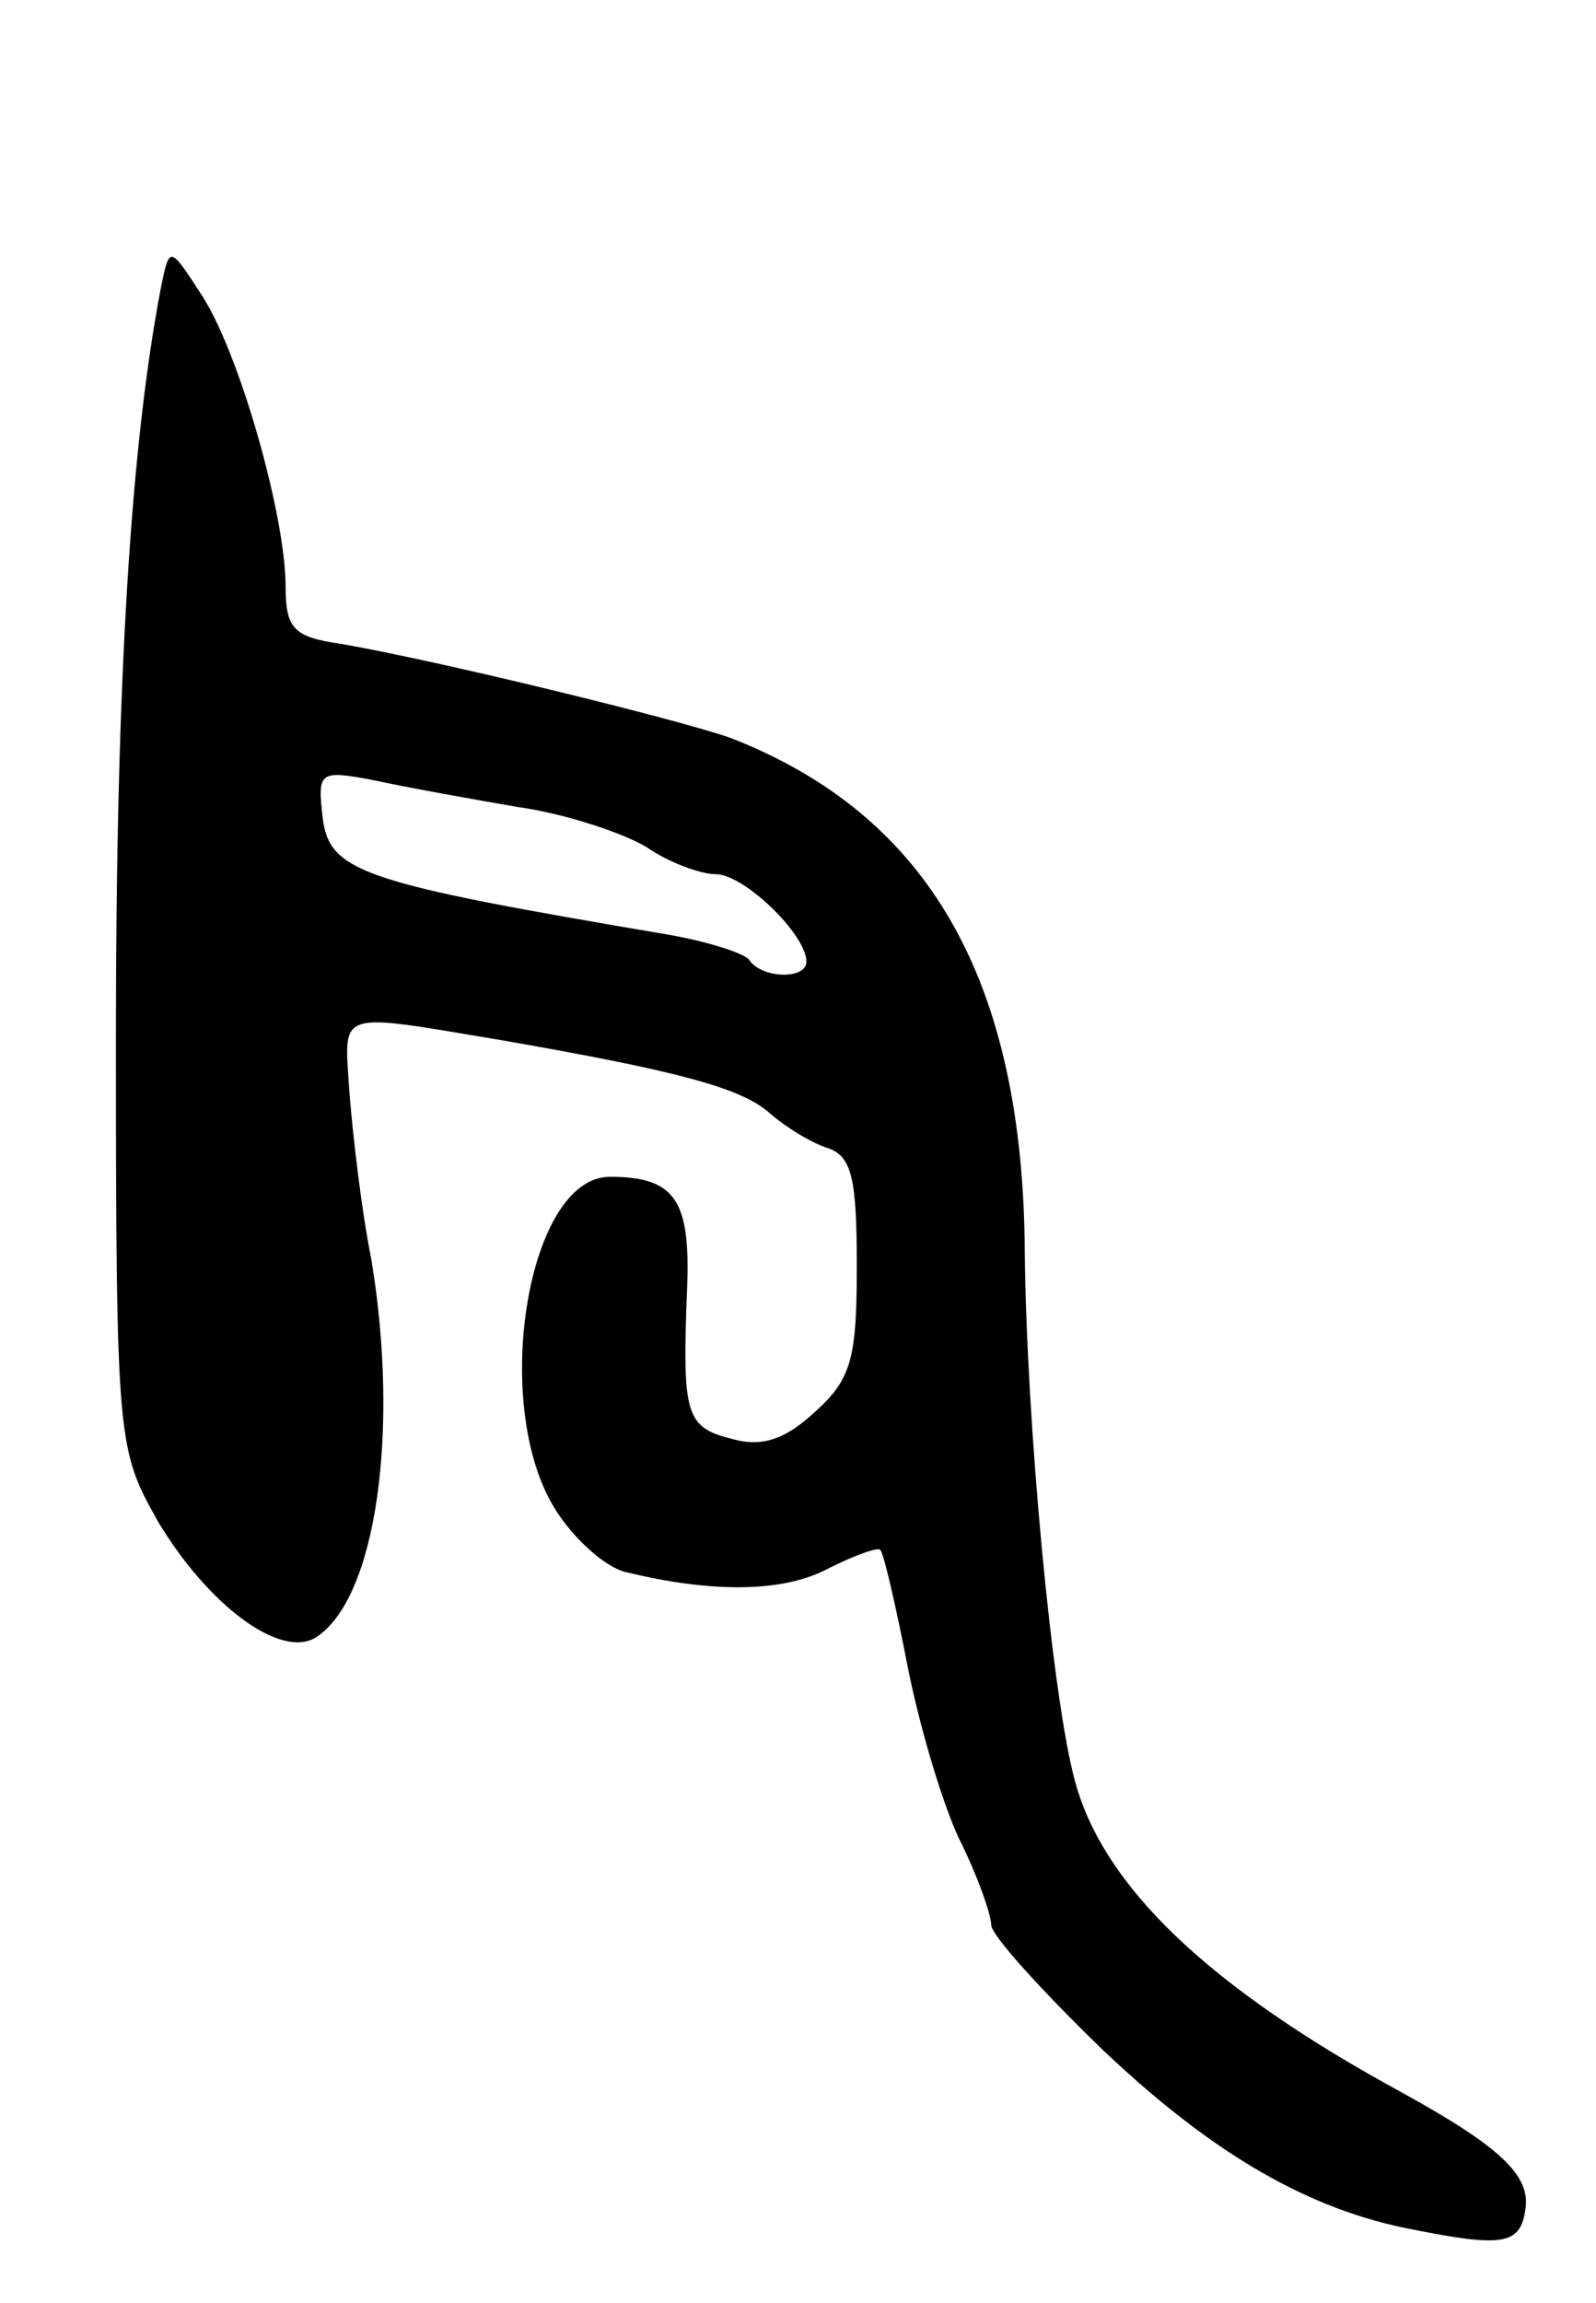 <svg version="1.0" xmlns="http://www.w3.org/2000/svg"
 width="95pt" height="137pt" viewBox="0 0 95 137"
 preserveAspectRatio="xMidYMid meet">
<g transform="translate(0,137) scale(0.1,-0.1)"
fill="#000000" stroke="none">
<path d="M96 1200 c-18 -93 -27 -233 -27 -446 0 -244 1 -246 25 -289 30 -50
73 -82 94 -69 36 23 50 123 33 225 -6 30 -11 74 -13 99 -3 50 -10 48 92 31
103 -18 141 -28 158 -43 9 -8 25 -18 35 -21 14 -5 17 -18 17 -70 0 -54 -3 -67
-24 -86 -18 -17 -32 -22 -50 -17 -28 7 -30 14 -27 90 2 52 -7 66 -46 66 -49 0
-71 -135 -33 -197 11 -18 30 -35 42 -38 53 -13 95 -12 121 2 16 8 30 13 31 11
2 -2 9 -32 16 -68 7 -36 21 -83 31 -104 11 -22 19 -45 19 -51 0 -6 29 -38 65
-73 63 -60 119 -94 180 -107 59 -12 70 -11 73 11 3 20 -15 37 -73 69 -116 63
-178 123 -195 185 -14 51 -29 215 -30 315 -1 162 -57 260 -175 306 -31 11
-174 46 -232 56 -28 4 -33 9 -33 34 0 42 -27 137 -49 172 -20 31 -20 31 -25 7z
m212 -310 c29 -4 64 -16 77 -24 13 -9 32 -16 41 -16 17 0 54 -36 54 -52 0 -11
-27 -10 -34 1 -3 4 -25 11 -48 15 -183 31 -202 37 -206 70 -3 27 -2 28 30 22
18 -4 57 -11 86 -16z"/>
</g>
</svg>
